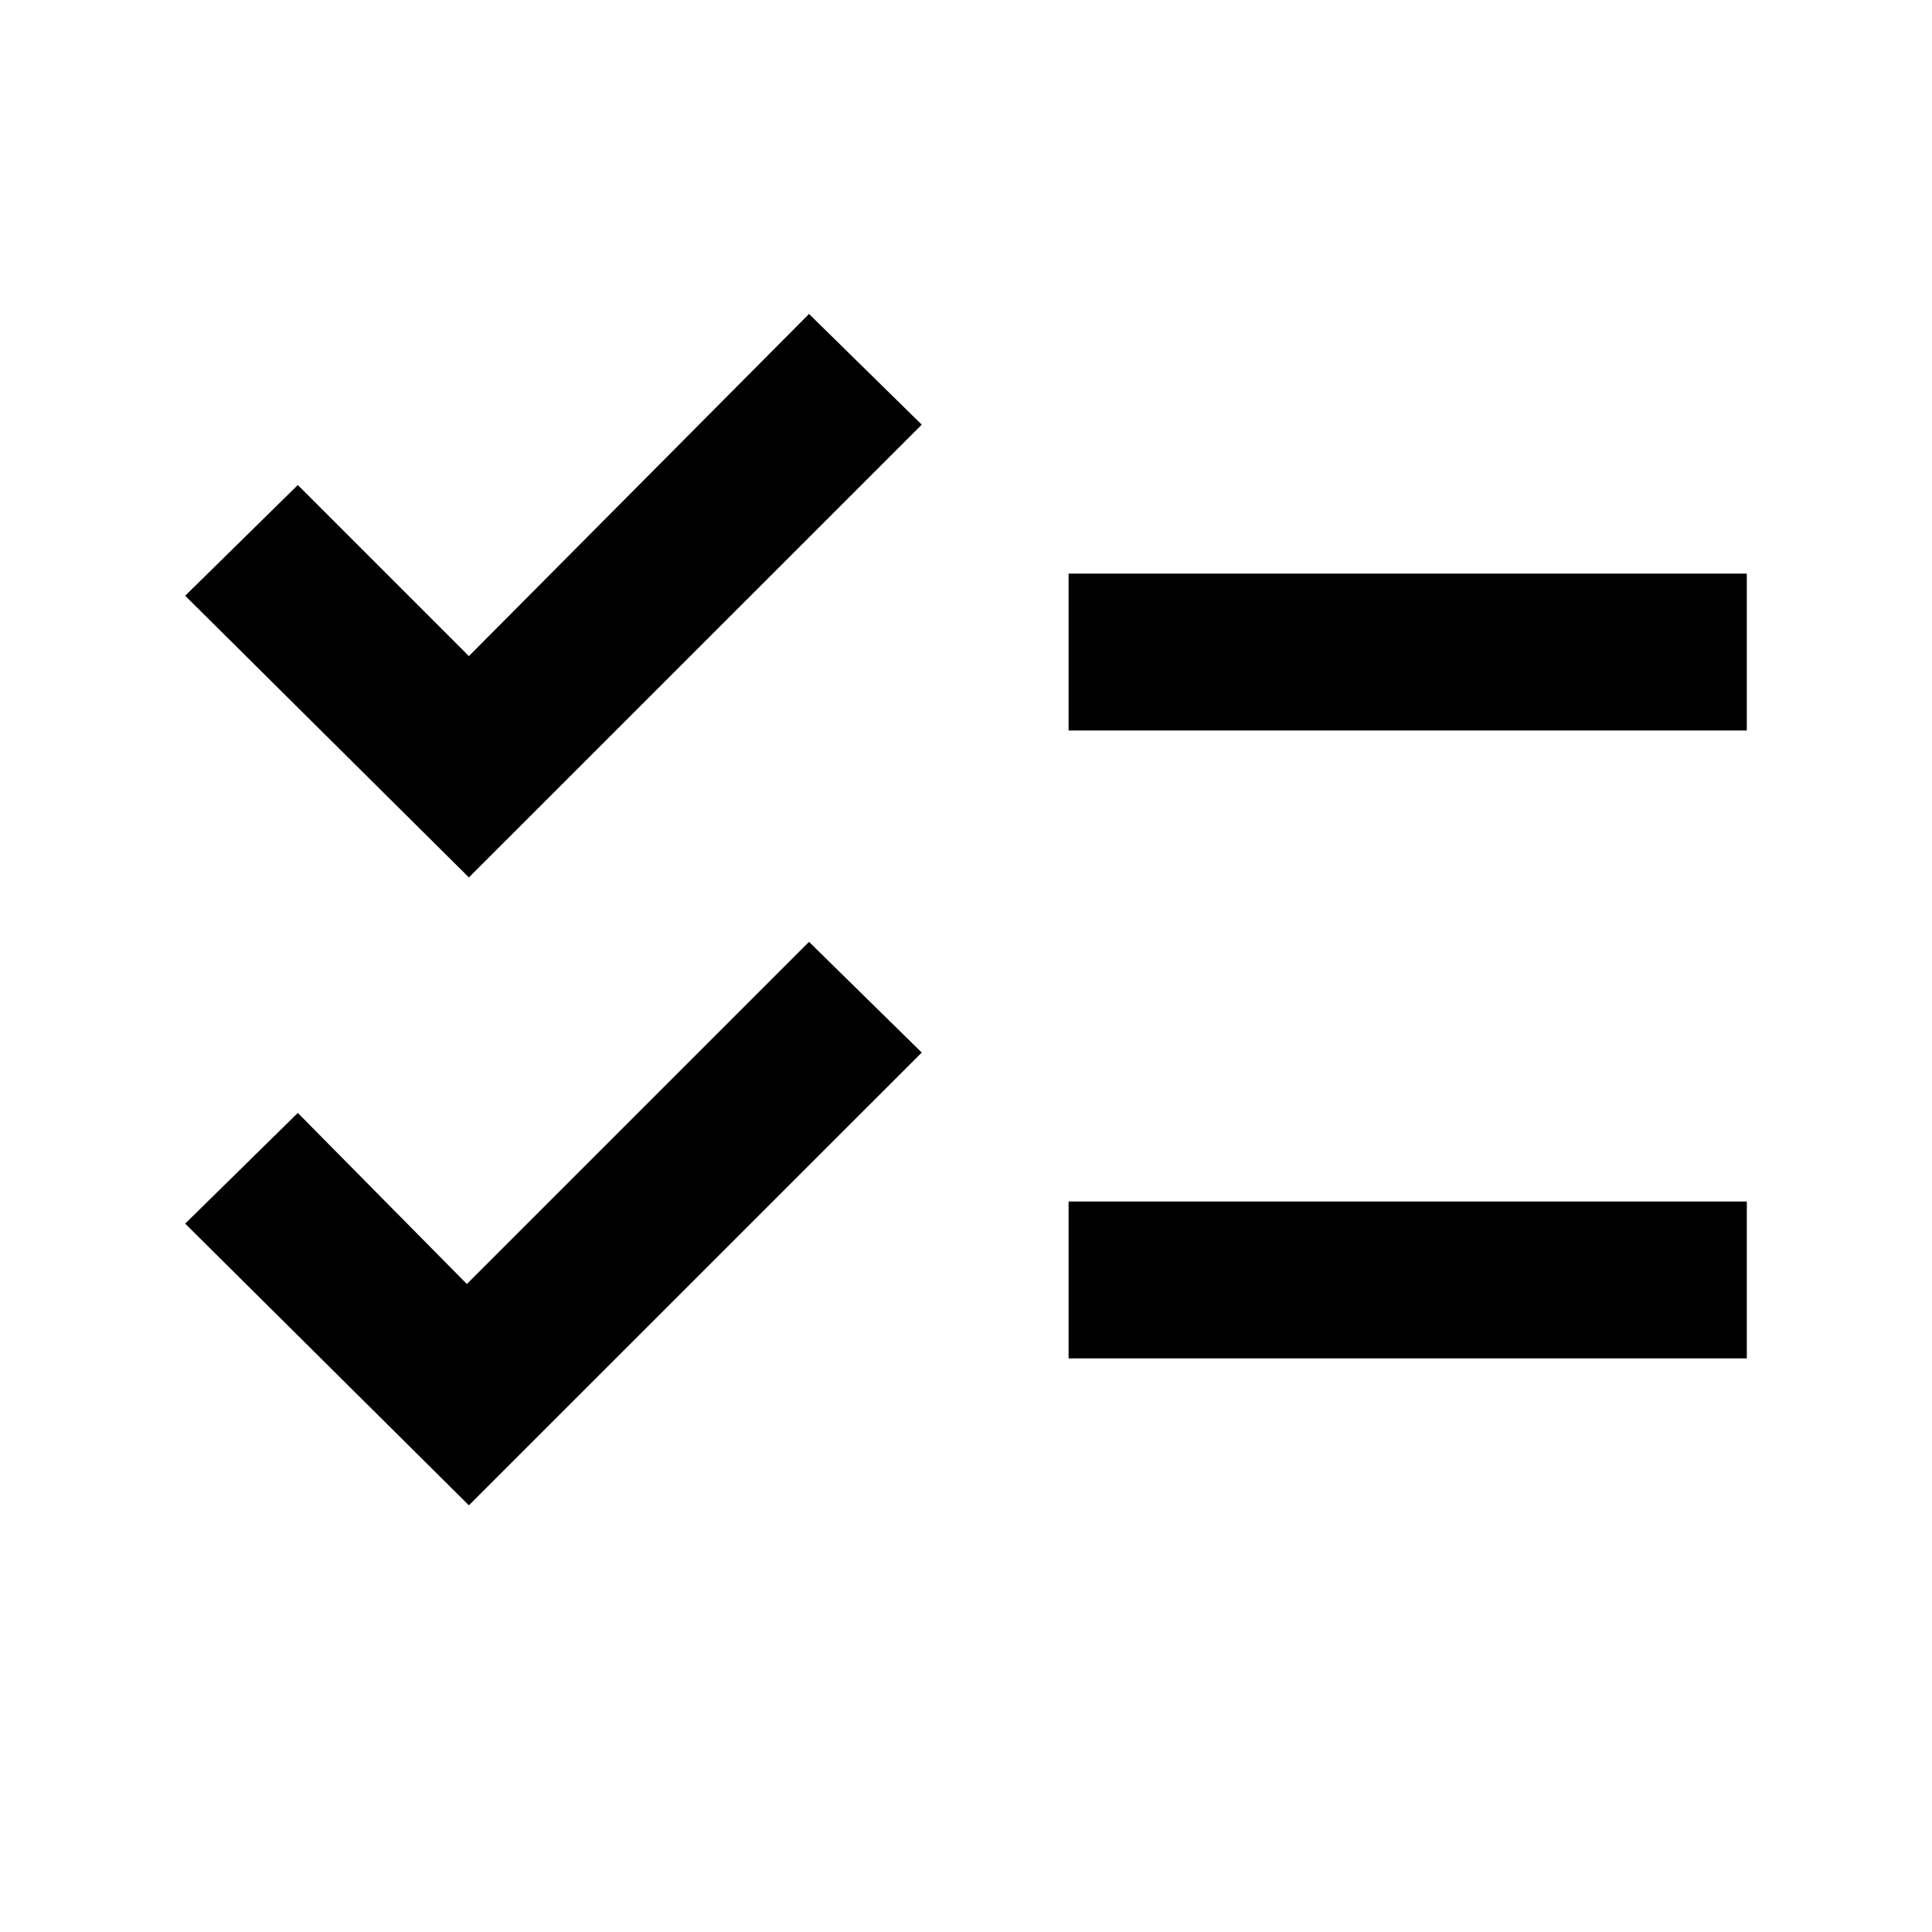 <svg xmlns="http://www.w3.org/2000/svg" height="20" width="20"><path d="m4.854 15.583-2.937-2.916 1.166-1.146 1.75 1.771L8.375 9.75l1.167 1.146Zm0-6.5L1.917 6.167l1.166-1.146 1.771 1.771L8.375 3.25l1.167 1.146Zm6.208 4.979v-1.624h7.021v1.624Zm0-6.5V5.938h7.021v1.624Z"/></svg>
